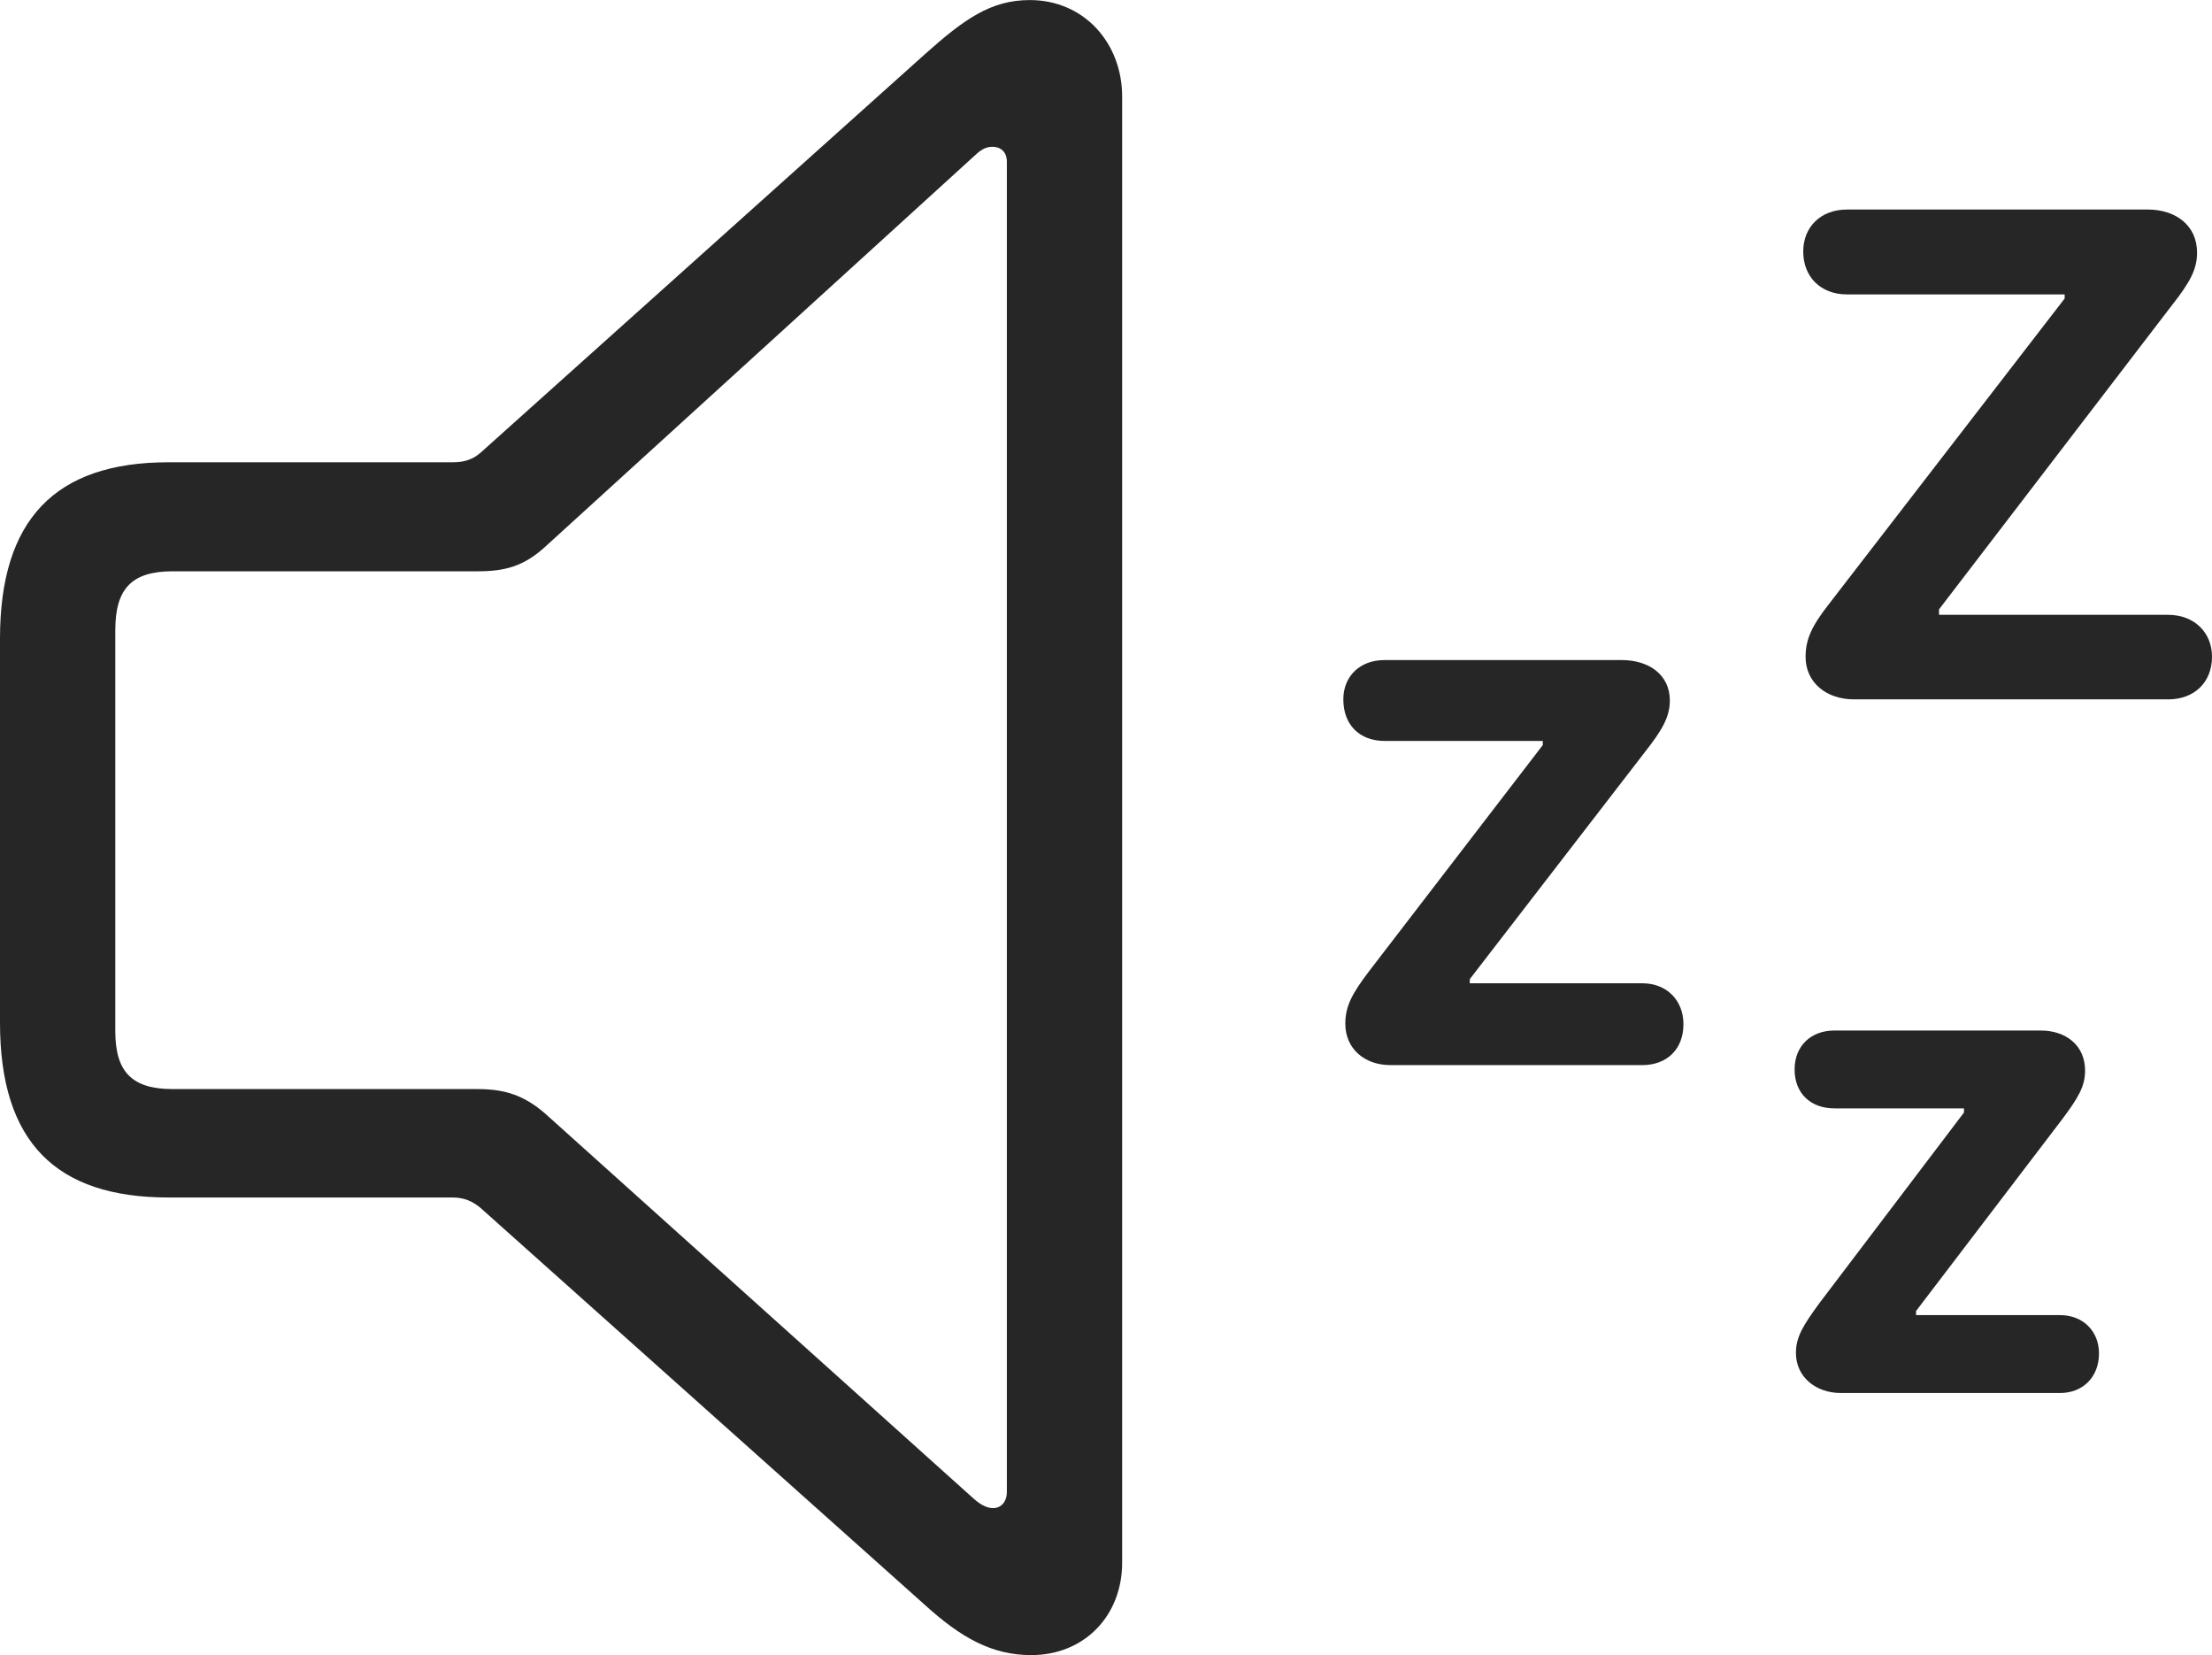 <?xml version="1.0" encoding="UTF-8"?>
<!--Generator: Apple Native CoreSVG 232.5-->
<!DOCTYPE svg
PUBLIC "-//W3C//DTD SVG 1.1//EN"
       "http://www.w3.org/Graphics/SVG/1.1/DTD/svg11.dtd">
<svg version="1.1" xmlns="http://www.w3.org/2000/svg" xmlns:xlink="http://www.w3.org/1999/xlink" width="112.74" height="84.335">
 <g>
  <rect height="84.335" opacity="0" width="112.74" x="0" y="0"/>
  <path d="M110.505 31.328L98.827 31.328L98.827 31.05L110.695 15.558C111.618 14.387 111.979 13.724 111.979 12.872C111.979 11.487 110.891 10.677 109.473 10.677L94.126 10.677C92.817 10.677 91.906 11.551 91.906 12.815C91.906 14.127 92.817 15.001 94.126 15.001L105.23 15.001L105.23 15.211L93.275 30.703C92.368 31.858 92.026 32.537 92.026 33.475C92.026 34.758 93.061 35.636 94.498 35.636L110.505 35.636C111.829 35.636 112.74 34.777 112.74 33.465C112.74 32.22 111.829 31.328 110.505 31.328ZM83.701 50.102L74.911 50.102L74.911 49.892L83.843 38.312C84.698 37.224 85.107 36.545 85.107 35.693C85.107 34.376 84.038 33.633 82.654 33.633L70.566 33.633C69.31 33.633 68.466 34.459 68.466 35.636C68.466 36.948 69.31 37.754 70.566 37.754L78.632 37.754L78.632 37.965L69.749 49.526C68.927 50.614 68.567 51.259 68.567 52.164C68.567 53.413 69.52 54.272 70.871 54.272L83.701 54.272C84.957 54.272 85.801 53.465 85.801 52.187C85.801 50.976 84.957 50.102 83.701 50.102ZM105 67.011L97.657 67.011L97.657 66.801L105.089 57.052C105.929 55.931 106.271 55.353 106.271 54.55C106.271 53.252 105.284 52.509 104.001 52.509L93.499 52.509C92.276 52.509 91.466 53.315 91.466 54.493C91.466 55.704 92.276 56.477 93.499 56.477L100.099 56.477L100.099 56.687L92.716 66.42C91.928 67.505 91.534 68.101 91.534 68.938C91.534 70.154 92.536 70.979 93.819 70.979L105 70.979C106.155 70.979 106.98 70.172 106.98 68.961C106.98 67.818 106.155 67.011 105 67.011Z" fill="#000000" fill-opacity="0.85"/>
  <path d="M8.58 61.017L23.063 61.017C23.654 61.017 24.09 61.209 24.507 61.562L47.134 81.773C48.978 83.449 50.558 84.335 52.554 84.335C55.27 84.335 57.193 82.328 57.193 79.623L57.193 4.917C57.193 2.213 55.27 0.003 52.486 0.003C50.491 0.003 49.128 0.987 47.134 2.767L24.507 23.055C24.09 23.424 23.654 23.555 23.063 23.555L8.58 23.555C2.802 23.555 0 26.485 0 32.536L0 52.115C0 58.196 2.851 61.017 8.58 61.017ZM8.801 55.493C6.722 55.493 5.876 54.617 5.876 52.538L5.876 32.113C5.876 29.985 6.722 29.11 8.801 29.11L24.335 29.11C25.695 29.11 26.687 28.881 27.825 27.825L49.61 7.99C49.915 7.701 50.174 7.479 50.591 7.479C50.994 7.479 51.317 7.738 51.317 8.238L51.317 76.022C51.317 76.552 50.994 76.845 50.622 76.845C50.332 76.845 50.024 76.713 49.625 76.363L27.825 56.777C26.702 55.786 25.695 55.493 24.335 55.493Z" fill="#000000" fill-opacity="0.85"/>
 </g>
</svg>
